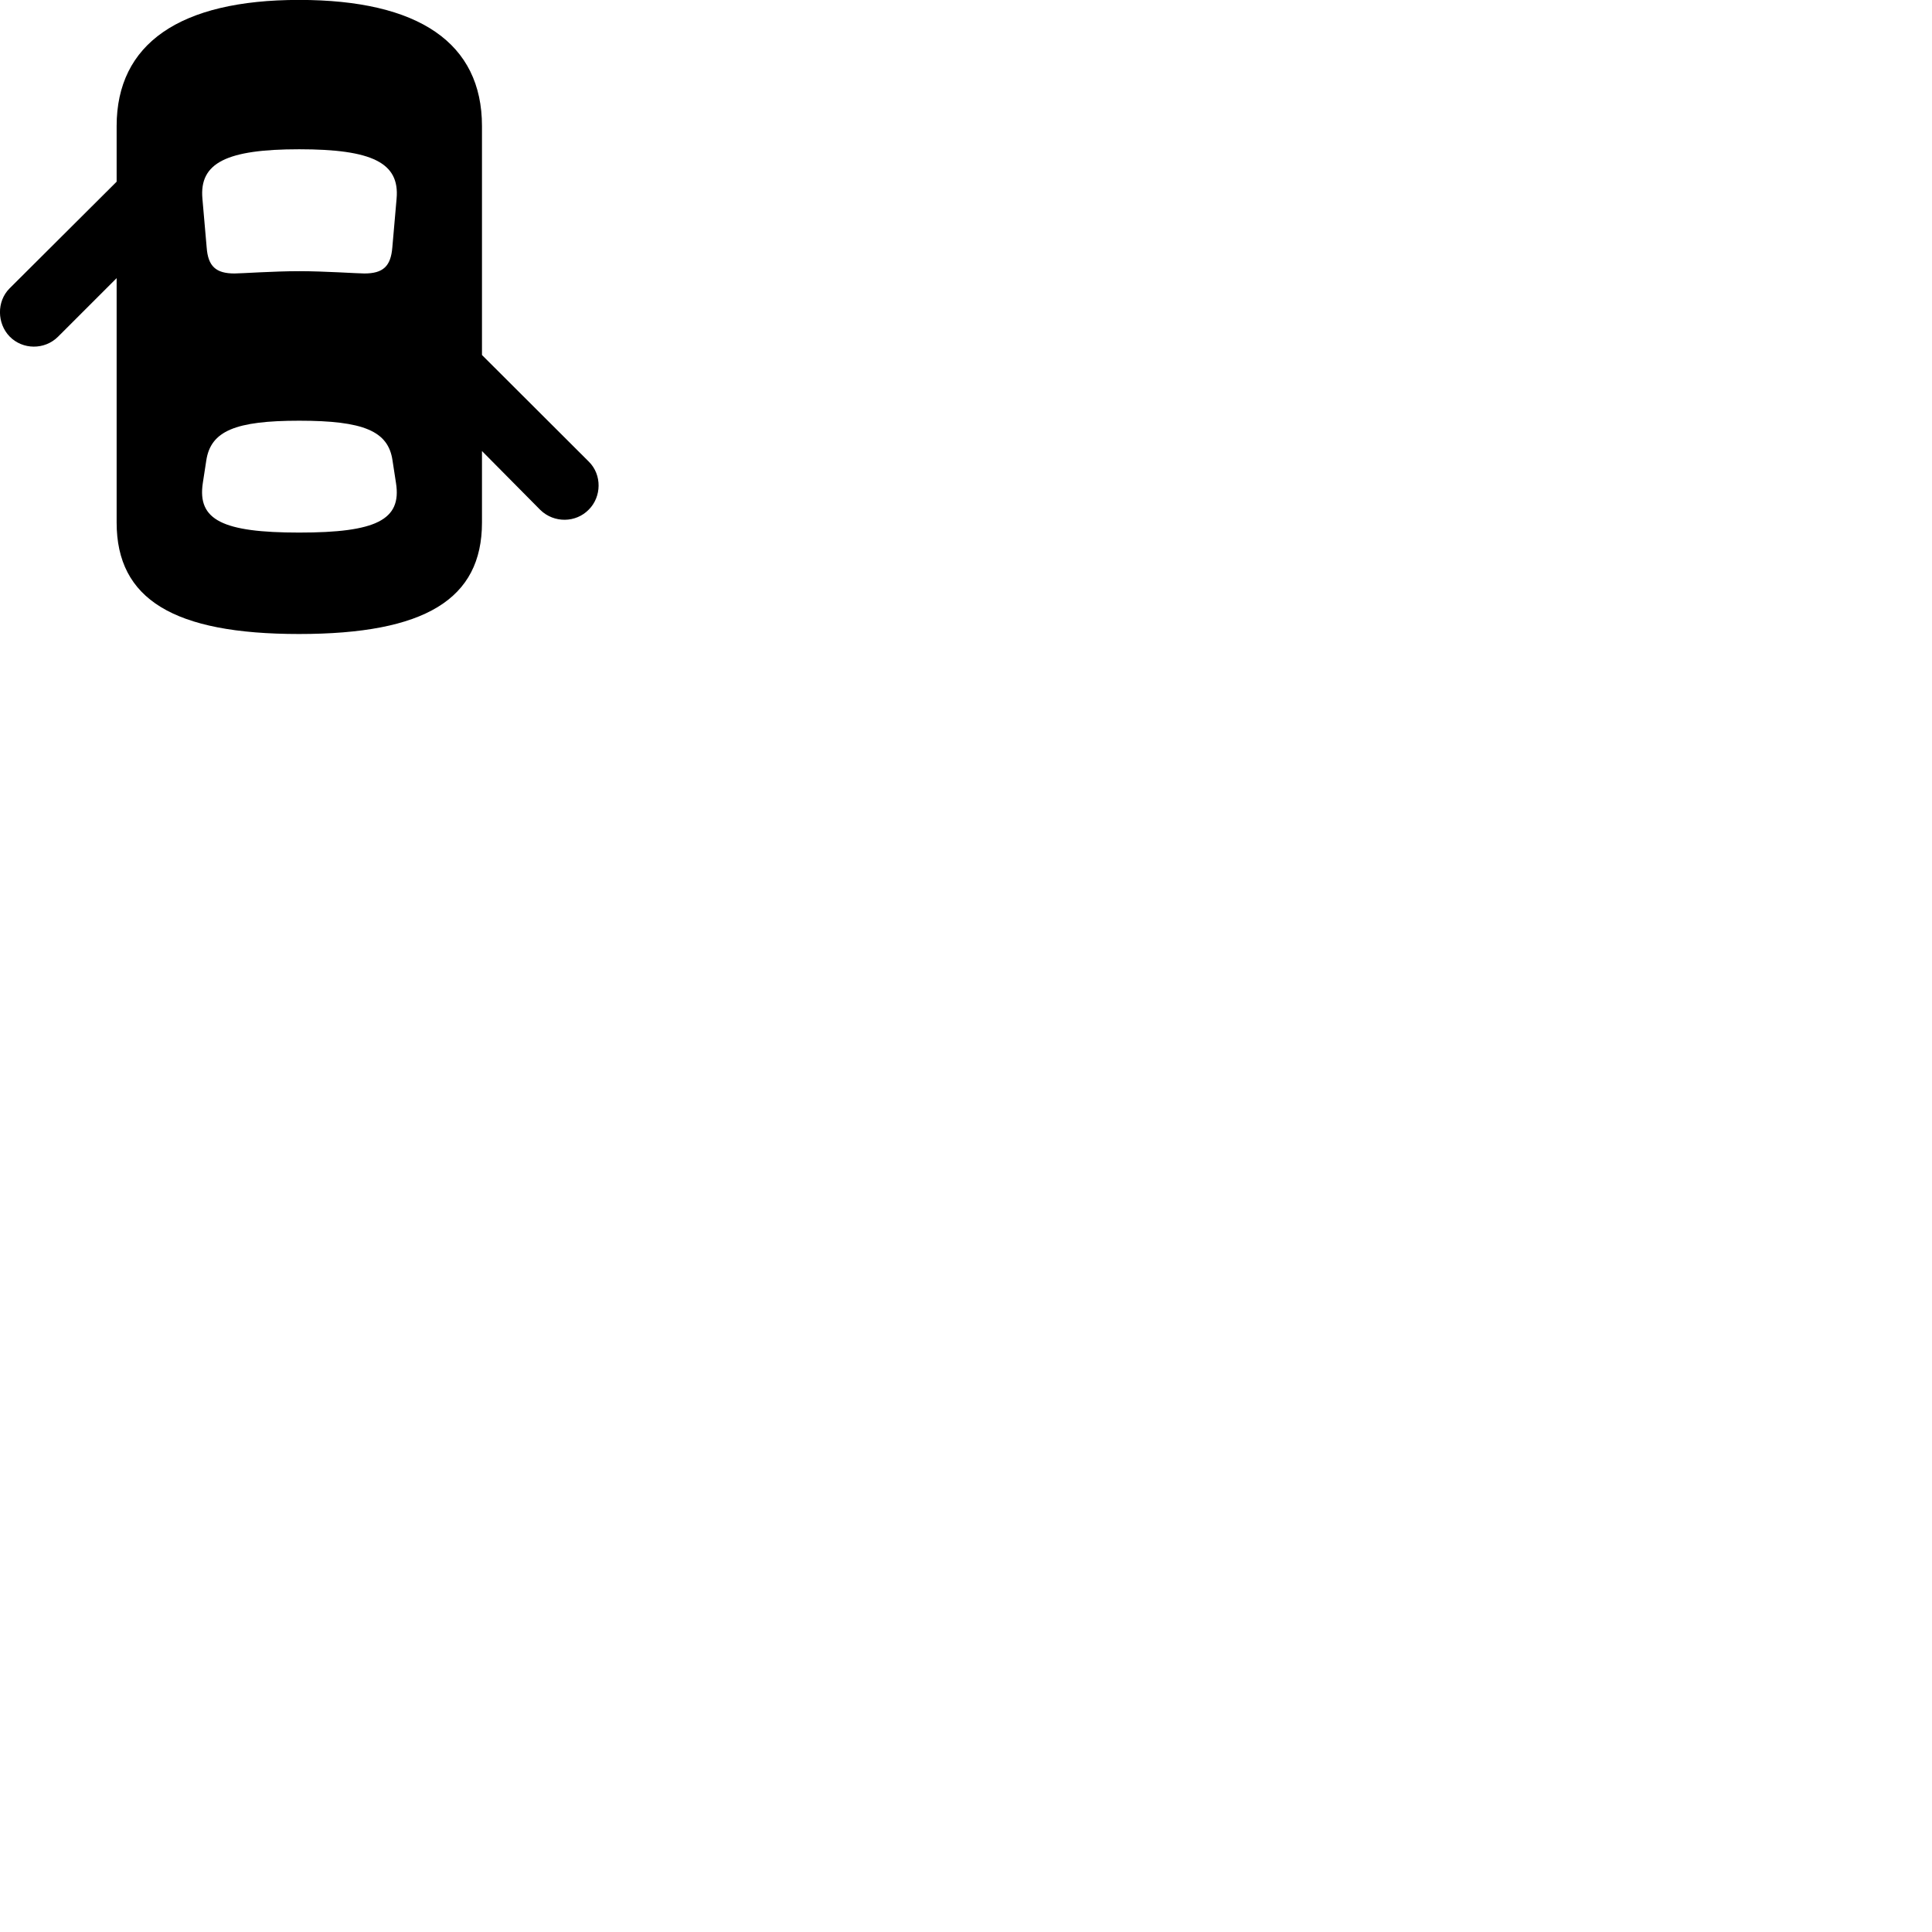 
        <svg xmlns="http://www.w3.org/2000/svg" viewBox="0 0 100 100">
            <path d="M15.477 32.816C21.997 32.816 24.947 31.015 24.947 27.046V23.346L27.967 26.395C28.677 27.085 29.807 27.066 30.477 26.375C31.137 25.715 31.167 24.576 30.477 23.895L24.947 18.375V6.526C24.947 2.225 21.677 -0.004 15.477 -0.004C9.297 -0.004 6.037 2.265 6.037 6.526V9.405L0.497 14.925C-0.183 15.605 -0.153 16.745 0.497 17.416C1.167 18.105 2.307 18.125 3.007 17.425L6.037 14.396V27.046C6.037 31.015 8.987 32.816 15.477 32.816ZM15.487 14.036C14.177 14.036 12.477 14.155 12.137 14.155C11.177 14.155 10.767 13.786 10.697 12.806L10.477 10.286C10.307 8.425 11.737 7.726 15.487 7.726C19.267 7.726 20.697 8.425 20.527 10.286L20.307 12.806C20.227 13.786 19.827 14.155 18.857 14.155C18.517 14.155 16.797 14.036 15.487 14.036ZM15.487 27.566C11.527 27.566 10.207 26.916 10.497 25.006L10.677 23.835C10.907 22.305 12.187 21.776 15.487 21.776C18.807 21.776 20.097 22.305 20.317 23.835L20.497 25.006C20.797 26.916 19.457 27.566 15.487 27.566Z" />
        </svg>
    
